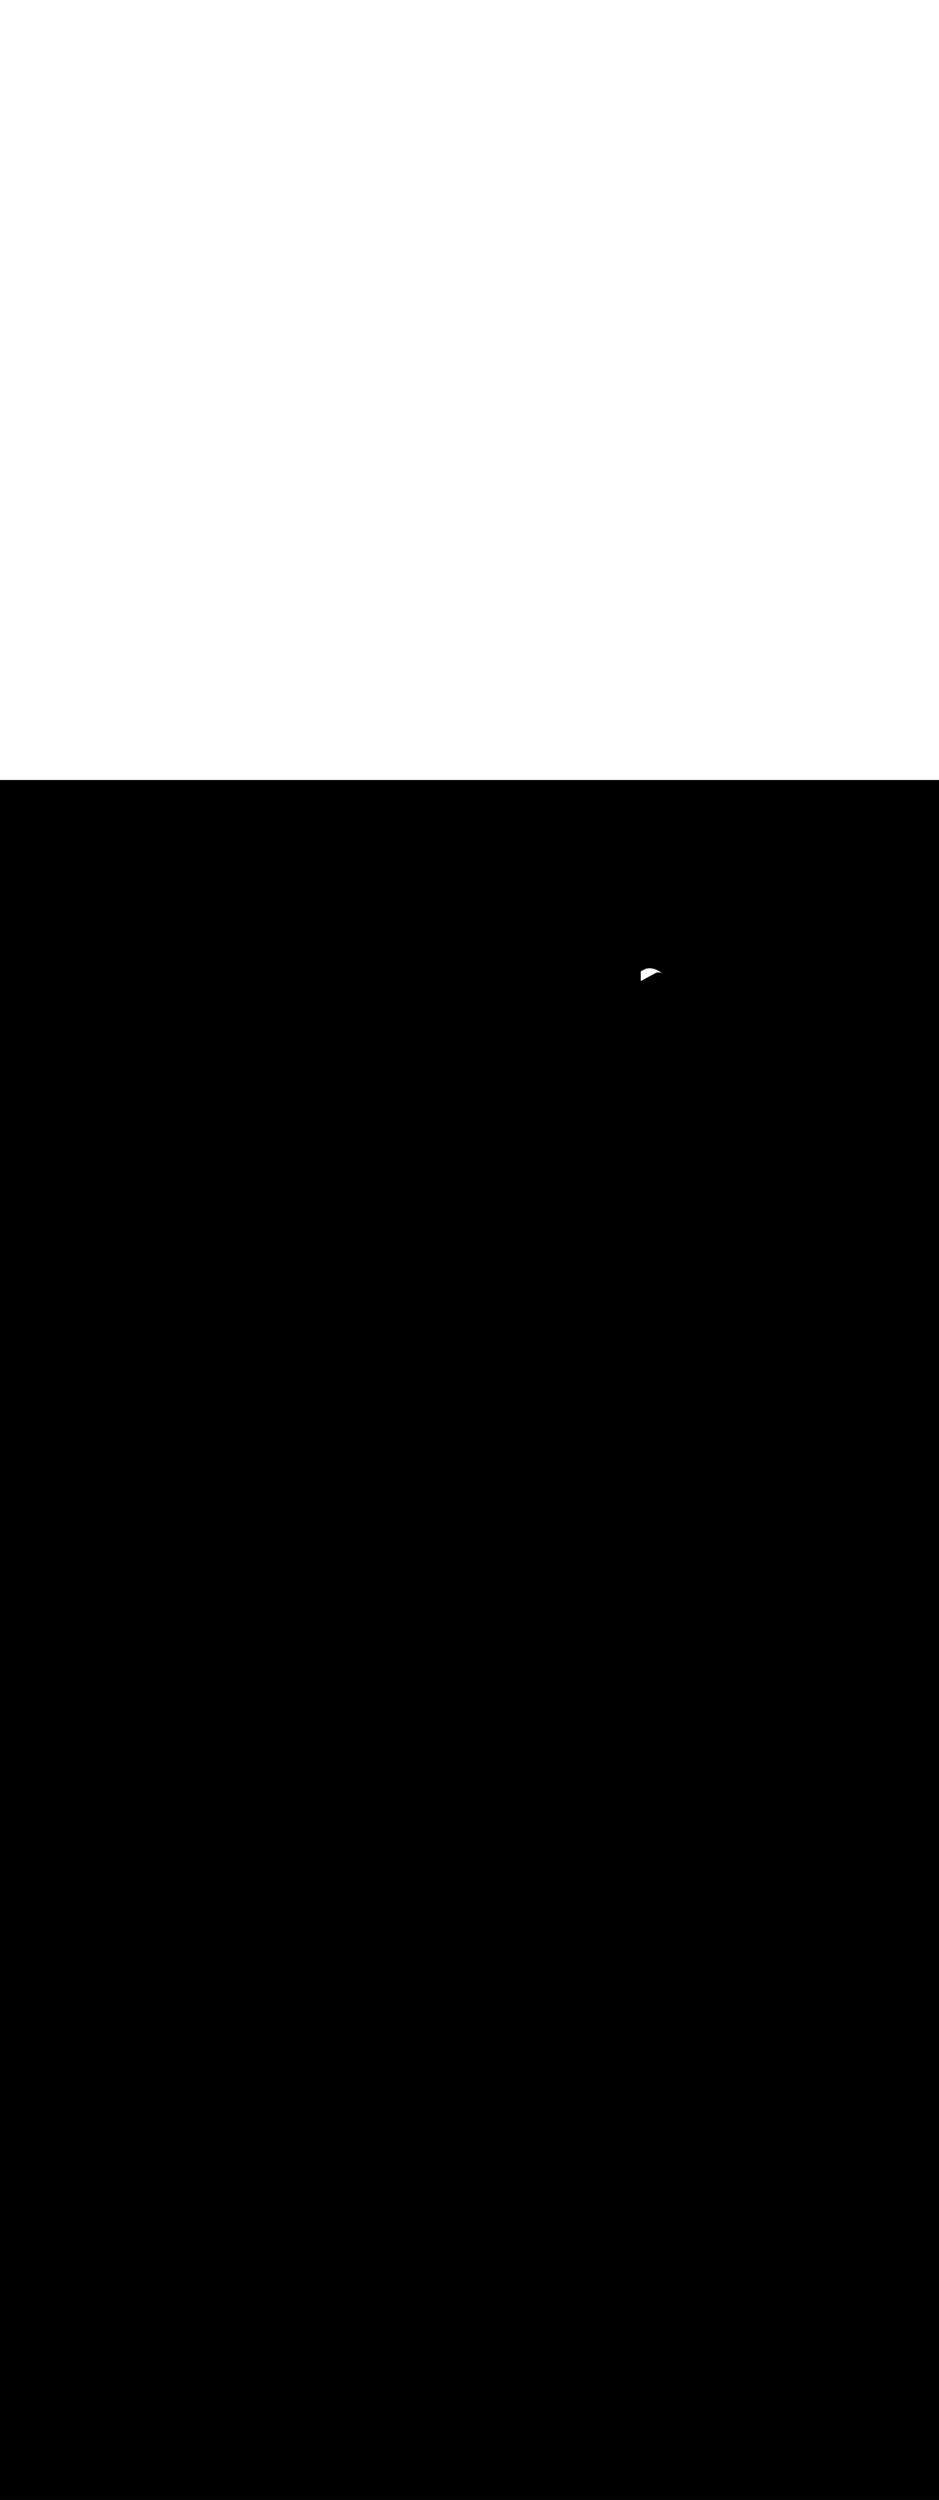 <ns0:svg xmlns:ns0="http://www.w3.org/2000/svg" version="1.1" id="Layer_1" x="0px" y="0px" viewBox="0 0 500 500" style="width: 188px;" xml:space="preserve" data-imageid="basketball-1-75" imageName="Basketball 1" class="illustrations_image"><ns0:rect x="0" y="0" width="100%" height="100%" fill="black" /><ns0:g id="white-shapes" style="display:inline;opacity:1"><ns0:style type="text/css" style="fill:white;display:inline;opacity:1" fill="white" /><ns0:path class="st6_basketball-1-75" d="M 353.544 103.67 L 353.52 103.629 L 353.492 103.59 L 353.46 103.553 L 353.425 103.52 L 353.382 103.483 L 353.382 103.483 L 353.337 103.445 L 353.337 103.445 L 353.308 103.42 L 353.308 103.42 L 353.343 103.455 L 353.349 103.461 L 353.384 103.497 L 353.39 103.503 L 353.424 103.539 L 353.429 103.545 L 353.463 103.583 L 353.469 103.589 L 353.502 103.626 L 353.507 103.633 L 353.54 103.671 L 353.545 103.678 L 353.55 103.683 L 353.544 103.67 Z M 352.816 103.011 L 352.815 103.01 L 352.757 102.963 L 352.755 102.962 L 352.696 102.915 L 352.695 102.913 L 352.635 102.866 L 352.633 102.864 L 352.572 102.816 L 352.57 102.815 L 352.508 102.766 L 352.506 102.765 L 352.442 102.716 L 352.441 102.714 L 352.376 102.665 L 352.374 102.663 L 352.308 102.613 L 352.306 102.612 L 352.239 102.561 L 352.237 102.56 L 352.169 102.509 L 352.167 102.508 L 352.098 102.457 L 352.096 102.455 L 352.026 102.404 L 352.023 102.403 L 351.952 102.352 L 351.95 102.35 L 351.877 102.298 L 351.875 102.297 L 351.802 102.245 L 351.799 102.244 L 351.725 102.192 L 351.722 102.19 L 351.647 102.138 L 351.644 102.137 L 351.568 102.085 L 351.565 102.083 L 351.487 102.032 L 351.485 102.03 L 351.406 101.978 L 351.403 101.976 L 351.324 101.925 L 351.321 101.923 L 351.24 101.871 L 351.237 101.87 L 351.156 101.818 L 351.153 101.816 L 351.07 101.765 L 351.067 101.763 L 350.983 101.713 L 350.98 101.711 L 350.896 101.66 L 350.892 101.658 L 350.807 101.608 L 350.804 101.606 L 350.717 101.556 L 350.714 101.554 L 350.626 101.504 L 350.623 101.502 L 350.535 101.453 L 350.531 101.451 L 350.442 101.403 L 350.438 101.401 L 350.348 101.352 L 350.344 101.35 L 350.253 101.302 L 350.249 101.3 L 350.157 101.253 L 350.153 101.251 L 350.06 101.205 L 350.056 101.203 L 349.963 101.157 L 349.958 101.155 L 349.864 101.109 L 349.86 101.107 L 349.764 101.062 L 349.76 101.06 L 349.664 101.016 L 349.659 101.014 L 349.562 100.971 L 349.557 100.969 L 349.459 100.927 L 349.455 100.925 L 349.356 100.883 L 349.351 100.881 L 349.252 100.84 L 349.247 100.839 L 349.146 100.799 L 349.141 100.797 L 349.04 100.758 L 349.035 100.756 L 348.933 100.718 L 348.928 100.716 L 348.825 100.679 L 348.819 100.677 L 348.716 100.641 L 348.71 100.639 L 348.606 100.605 L 348.6 100.603 L 348.495 100.569 L 348.49 100.567 L 348.384 100.535 L 348.378 100.533 L 348.271 100.502 L 348.266 100.5 L 348.158 100.47 L 348.152 100.468 L 348.044 100.439 L 348.038 100.438 L 347.929 100.41 L 347.923 100.408 L 347.813 100.382 L 347.807 100.381 L 347.697 100.356 L 347.69 100.354 L 347.579 100.331 L 347.573 100.329 L 347.461 100.307 L 347.455 100.306 L 347.342 100.285 L 347.336 100.284 L 347.223 100.265 L 347.216 100.264 L 347.102 100.246 L 347.095 100.245 L 346.981 100.229 L 346.974 100.228 L 346.859 100.213 L 346.852 100.213 L 346.736 100.2 L 346.729 100.199 L 346.613 100.188 L 346.605 100.187 L 346.489 100.178 L 346.481 100.177 L 346.364 100.169 L 346.356 100.169 L 346.238 100.163 L 346.23 100.163 L 346.112 100.159 L 346.104 100.158 L 345.985 100.156 L 345.977 100.156 L 345.858 100.156 L 345.85 100.156 L 345.729 100.157 L 345.721 100.157 L 345.601 100.161 L 345.593 100.161 L 345.471 100.167 L 345.463 100.167 L 345.341 100.175 L 345.333 100.175 L 345.211 100.185 L 345.203 100.185 L 345.08 100.197 L 345.071 100.198 L 344.948 100.212 L 344.94 100.213 L 344.816 100.229 L 344.808 100.23 L 344.683 100.248 L 344.675 100.249 L 344.55 100.27 L 344.542 100.271 L 344.417 100.294 L 344.408 100.295 L 344.282 100.32 L 344.274 100.322 L 344.148 100.35 L 344.139 100.351 L 344.013 100.381 L 344.005 100.383 L 343.877 100.415 L 343.821 100.433 L 343.767 100.458 L 343.656 100.516 L 343.545 100.575 L 343.433 100.633 L 343.322 100.692 L 343.211 100.751 L 343.1 100.809 L 342.989 100.868 L 342.878 100.926 L 342.656 101.044 L 342.545 101.102 L 342.433 101.161 L 342.322 101.219 L 342.211 101.278 L 342.1 101.337 L 341.989 101.395 L 341.878 101.454 L 341.767 101.512 L 341.656 101.571 L 341.545 101.629 L 341.433 101.688 L 341.322 101.747 L 341.211 101.805 L 341.2 101.811 L 341.2 106.95 L 341.201 106.95 L 341.315 106.888 L 341.429 106.827 L 341.543 106.765 L 341.657 106.703 L 341.772 106.642 L 341.886 106.58 L 342 106.519 L 342.114 106.457 L 342.228 106.395 L 342.342 106.334 L 342.456 106.272 L 342.571 106.211 L 342.685 106.149 L 342.799 106.087 L 342.913 106.026 L 343.027 105.964 L 343.141 105.902 L 343.255 105.841 L 343.37 105.779 L 343.484 105.718 L 343.598 105.656 L 343.712 105.594 L 343.826 105.533 L 343.94 105.471 L 344.054 105.41 L 344.169 105.348 L 344.283 105.286 L 344.397 105.225 L 344.511 105.163 L 344.625 105.101 L 344.739 105.04 L 344.853 104.978 L 344.968 104.917 L 345.082 104.855 L 345.196 104.793 L 345.31 104.732 L 345.424 104.67 L 345.538 104.608 L 345.652 104.547 L 345.767 104.485 L 345.881 104.424 L 345.995 104.362 L 346.109 104.3 L 346.223 104.239 L 346.337 104.177 L 346.451 104.116 L 346.566 104.054 L 346.68 103.992 L 346.794 103.931 L 346.908 103.869 L 347.022 103.807 L 347.136 103.746 L 347.25 103.684 L 347.365 103.623 L 347.479 103.561 L 347.593 103.499 L 347.707 103.438 L 347.821 103.376 L 347.935 103.315 L 348.049 103.253 L 348.163 103.191 L 348.278 103.13 L 348.392 103.068 L 348.506 103.006 L 348.62 102.945 L 348.734 102.883 L 348.848 102.822 L 348.962 102.76 L 348.969 102.757 L 348.969 102.757 L 349.014 102.733 L 349.022 102.729 L 349.068 102.706 L 349.076 102.702 L 349.122 102.68 L 349.13 102.676 L 349.176 102.655 L 349.184 102.652 L 349.231 102.631 L 349.239 102.628 L 349.286 102.608 L 349.293 102.605 L 349.341 102.586 L 349.349 102.583 L 349.396 102.565 L 349.404 102.562 L 349.452 102.545 L 349.46 102.543 L 349.508 102.526 L 349.515 102.524 L 349.564 102.508 L 349.572 102.506 L 349.62 102.491 L 349.628 102.489 L 349.676 102.475 L 349.684 102.473 L 349.733 102.46 L 349.741 102.458 L 349.79 102.446 L 349.798 102.444 L 349.846 102.433 L 349.854 102.431 L 349.904 102.42 L 349.911 102.419 L 349.961 102.409 L 349.969 102.407 L 350.018 102.399 L 350.026 102.397 L 350.075 102.389 L 350.083 102.388 L 350.133 102.38 L 350.141 102.379 L 350.19 102.373 L 350.198 102.372 L 350.248 102.366 L 350.256 102.365 L 350.305 102.36 L 350.313 102.36 L 350.363 102.355 L 350.371 102.355 L 350.421 102.351 L 350.428 102.351 L 350.478 102.348 L 350.486 102.348 L 350.536 102.346 L 350.544 102.346 L 350.593 102.345 L 350.601 102.345 L 350.651 102.344 L 350.659 102.345 L 350.709 102.345 L 350.716 102.345 L 350.766 102.346 L 350.774 102.347 L 350.824 102.349 L 350.831 102.349 L 350.881 102.352 L 350.888 102.352 L 350.938 102.356 L 350.946 102.356 L 350.995 102.36 L 351.003 102.361 L 351.053 102.366 L 351.06 102.367 L 351.11 102.373 L 351.117 102.374 L 351.166 102.38 L 351.174 102.381 L 351.223 102.388 L 351.23 102.389 L 351.28 102.397 L 351.287 102.399 L 351.336 102.407 L 351.343 102.409 L 351.392 102.418 L 351.4 102.419 L 351.448 102.429 L 351.456 102.431 L 351.504 102.442 L 351.512 102.444 L 351.56 102.455 L 351.567 102.457 L 351.616 102.469 L 351.623 102.471 L 351.671 102.484 L 351.678 102.486 L 351.726 102.5 L 351.733 102.502 L 351.781 102.516 L 351.788 102.518 L 351.835 102.533 L 351.842 102.536 L 351.89 102.551 L 351.897 102.554 L 351.944 102.57 L 351.951 102.573 L 351.997 102.59 L 352.004 102.593 L 352.051 102.61 L 352.058 102.613 L 352.104 102.632 L 352.111 102.635 L 352.157 102.654 L 352.164 102.657 L 352.209 102.677 L 352.216 102.68 L 352.261 102.7 L 352.268 102.703 L 352.313 102.725 L 352.32 102.728 L 352.365 102.75 L 352.372 102.753 L 352.416 102.776 L 352.423 102.779 L 352.467 102.803 L 352.473 102.806 L 352.517 102.83 L 352.524 102.834 L 352.567 102.858 L 352.573 102.862 L 352.616 102.888 L 352.623 102.891 L 352.666 102.917 L 352.672 102.921 L 352.714 102.948 L 352.721 102.952 L 352.762 102.979 L 352.769 102.984 L 352.81 103.011 L 352.817 103.016 L 352.857 103.044 L 352.816 103.011 Z" id="element_132" style="fill:white;display:inline;opacity:1" fill="white" /></ns0:g></ns0:svg>